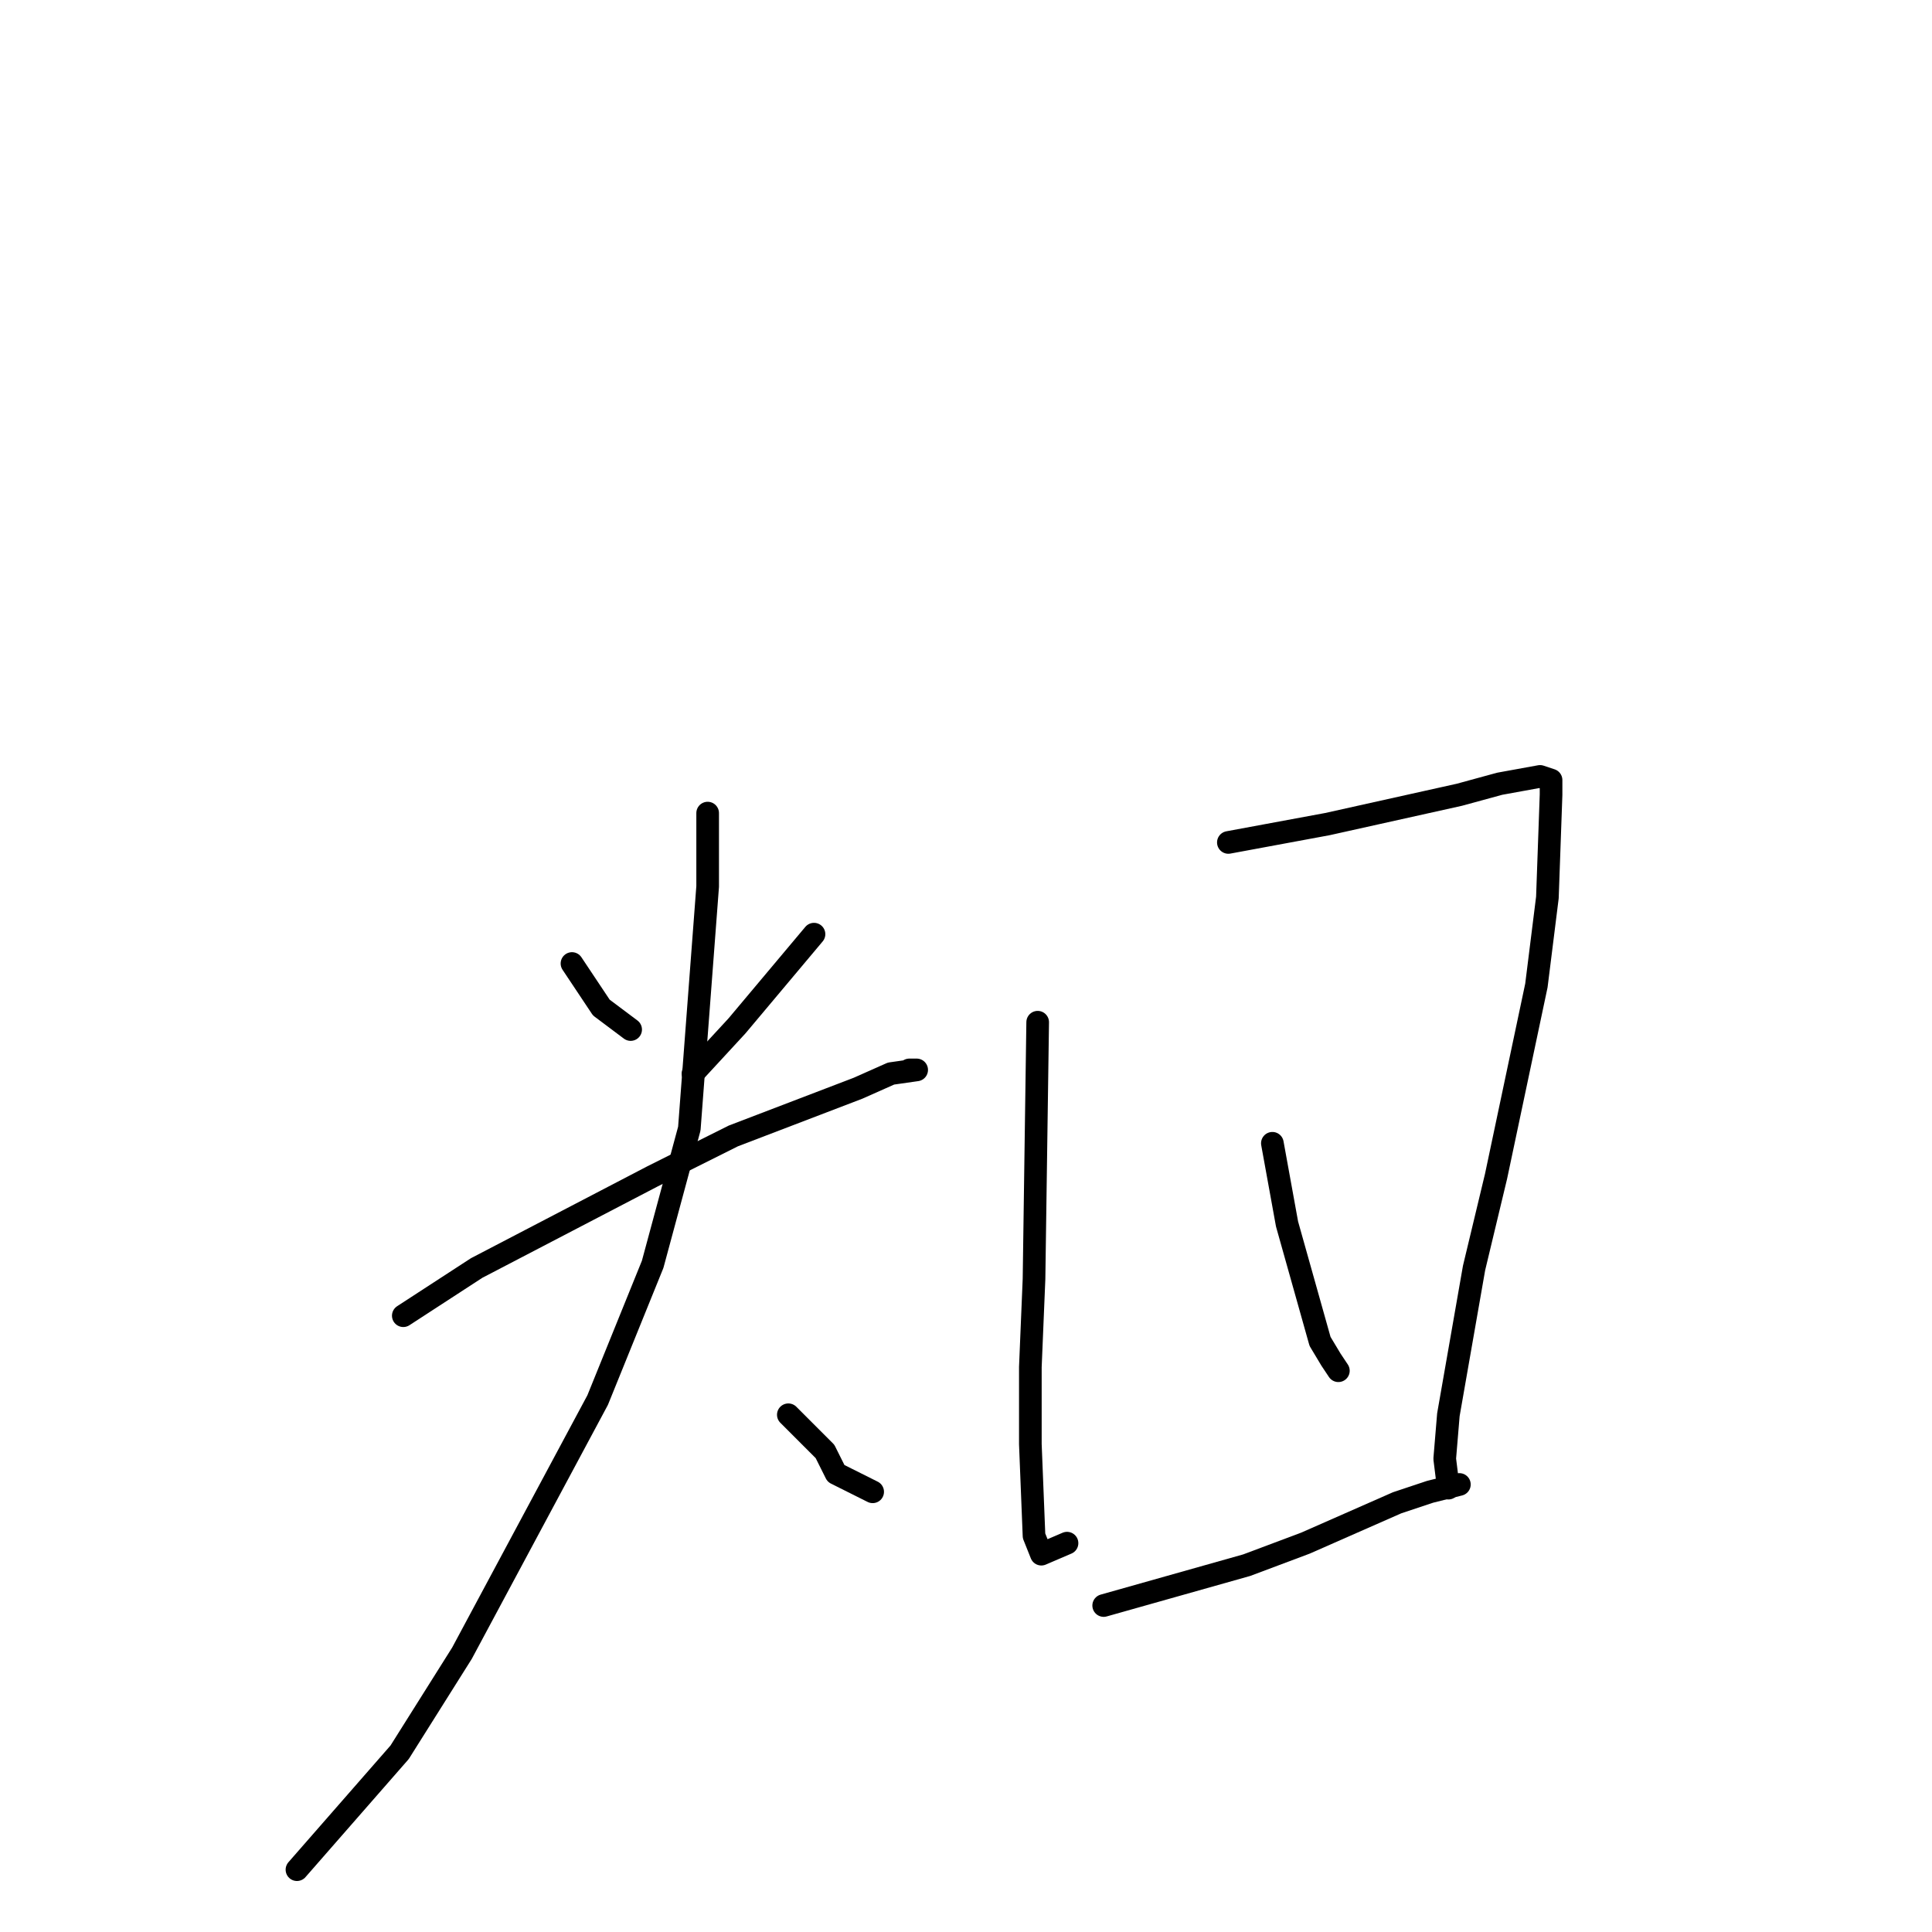 <?xml version="1.0" standalone="no"?>
    <svg width="256" height="256" xmlns="http://www.w3.org/2000/svg" version="1.1">
    <polyline stroke="black" stroke-width="3" stroke-linecap="round" fill="transparent" stroke-linejoin="round" points="75.79 127.67 79.677 133.504 83.564 136.42 83.564 136.42 " />
        <polyline stroke="black" stroke-width="3" stroke-linecap="round" fill="transparent" stroke-linejoin="round" points="107.859 123.781 97.655 135.934 91.824 142.254 91.824 142.254 " />
        <polyline stroke="black" stroke-width="3" stroke-linecap="round" fill="transparent" stroke-linejoin="round" points="53.439 174.338 63.157 168.018 86.48 155.865 97.169 150.518 113.69 144.198 118.063 142.254 121.464 141.768 120.492 141.768 120.492 141.768 " />
        <polyline stroke="black" stroke-width="3" stroke-linecap="round" fill="transparent" stroke-linejoin="round" points="93.768 107.739 93.768 117.462 91.339 149.546 86.48 167.532 79.191 185.519 61.213 219.061 52.953 232.186 39.348 247.742 39.348 247.742 " />
        <polyline stroke="black" stroke-width="3" stroke-linecap="round" fill="transparent" stroke-linejoin="round" points="104.458 187.463 109.317 192.324 110.774 195.241 115.633 197.672 115.633 197.672 " />
        <polyline stroke="black" stroke-width="3" stroke-linecap="round" fill="transparent" stroke-linejoin="round" points="137.498 135.448 137.013 169.477 136.527 181.144 136.527 191.352 137.013 203.505 137.984 205.936 141.386 204.477 141.386 204.477 " />
        <polyline stroke="black" stroke-width="3" stroke-linecap="round" fill="transparent" stroke-linejoin="round" points="162.765 111.628 175.884 109.198 193.376 105.309 198.721 103.85 204.066 102.878 205.523 103.364 205.523 105.309 205.038 118.92 203.58 130.587 198.235 155.865 195.32 168.018 191.918 187.463 191.433 193.297 191.918 197.186 191.918 197.186 " />
        <polyline stroke="black" stroke-width="3" stroke-linecap="round" fill="transparent" stroke-linejoin="round" points="168.596 151.49 170.539 162.185 174.912 177.741 176.37 180.171 177.342 181.63 177.342 181.63 " />
        <polyline stroke="black" stroke-width="3" stroke-linecap="round" fill="transparent" stroke-linejoin="round" points="146.244 212.741 165.194 207.394 172.969 204.477 185.116 199.13 189.489 197.672 193.376 196.699 193.376 196.699 " />
        </svg>